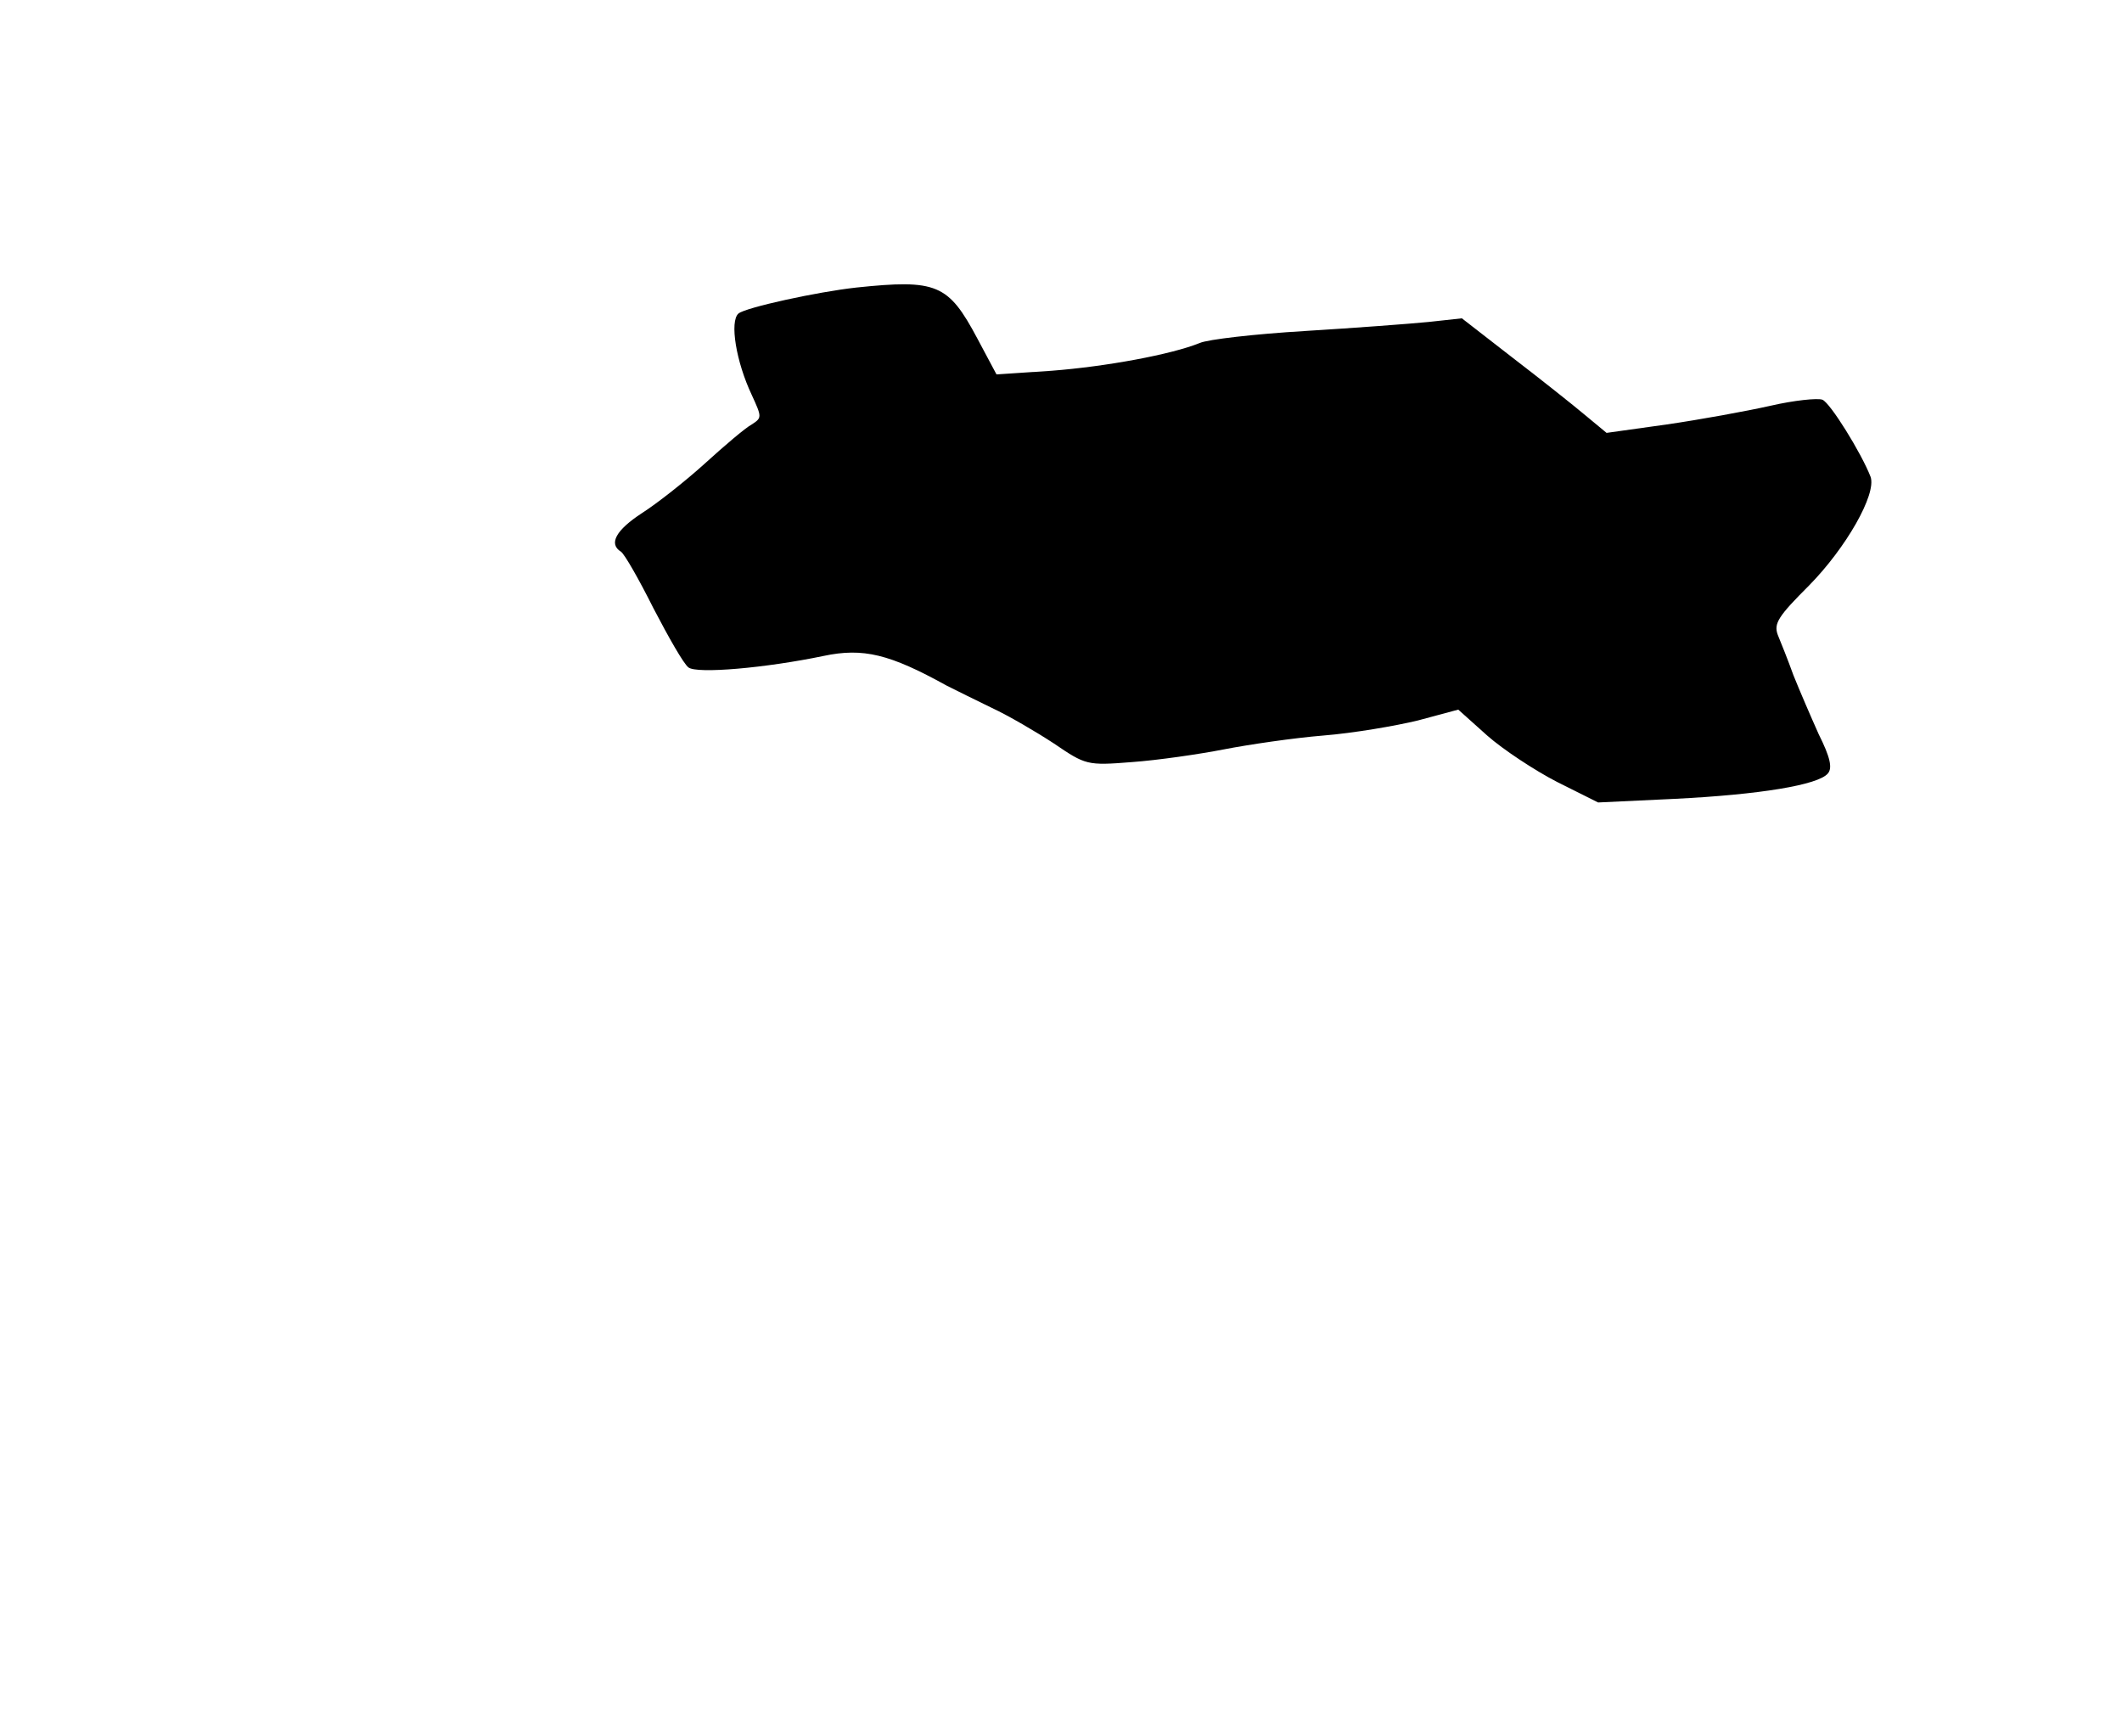 <?xml version="1.0" standalone="no"?>
<!DOCTYPE svg PUBLIC "-//W3C//DTD SVG 20010904//EN"
 "http://www.w3.org/TR/2001/REC-SVG-20010904/DTD/svg10.dtd">
<svg version="1.0" xmlns="http://www.w3.org/2000/svg"
 width="352pt" height="288pt" viewBox="0 0 352 288"
 preserveAspectRatio="xMidYMid meet">
<g transform="translate(0,288) scale(0.1,-0.1)"
fill="#000000" stroke="none">
<path d="M1420 2403 c-64 -7 -183 -33 -195 -43 -15 -13 -4 -80 22 -135 17 -37
17 -38 0 -49 -11 -6 -45 -35 -78 -65 -32 -29 -79 -66 -104 -82 -43 -28 -56
-51 -35 -64 6 -4 30 -46 54 -94 25 -48 50 -92 58 -98 14 -11 128 -1 224 19 66
14 110 3 204 -49 14 -7 48 -24 75 -37 28 -13 74 -40 103 -59 53 -36 55 -37
130 -31 42 3 111 13 152 21 41 8 116 19 165 23 50 4 120 16 157 25 l67 18 48
-43 c26 -23 79 -58 116 -77 l68 -34 127 6 c141 7 238 23 254 42 8 9 4 27 -15
65 -13 29 -32 73 -42 98 -9 25 -21 55 -26 67 -7 19 1 31 52 82 61 62 112 151
102 180 -15 39 -67 123 -80 128 -8 3 -47 -1 -86 -10 -40 -9 -117 -23 -172 -31
l-100 -14 -35 29 c-19 16 -73 59 -120 95 l-85 66 -55 -6 c-30 -3 -123 -10
-205 -15 -83 -5 -162 -14 -175 -20 -47 -19 -155 -39 -246 -46 l-91 -6 -32 60
c-48 90 -67 98 -201 84z"/>
</g>
</svg>
